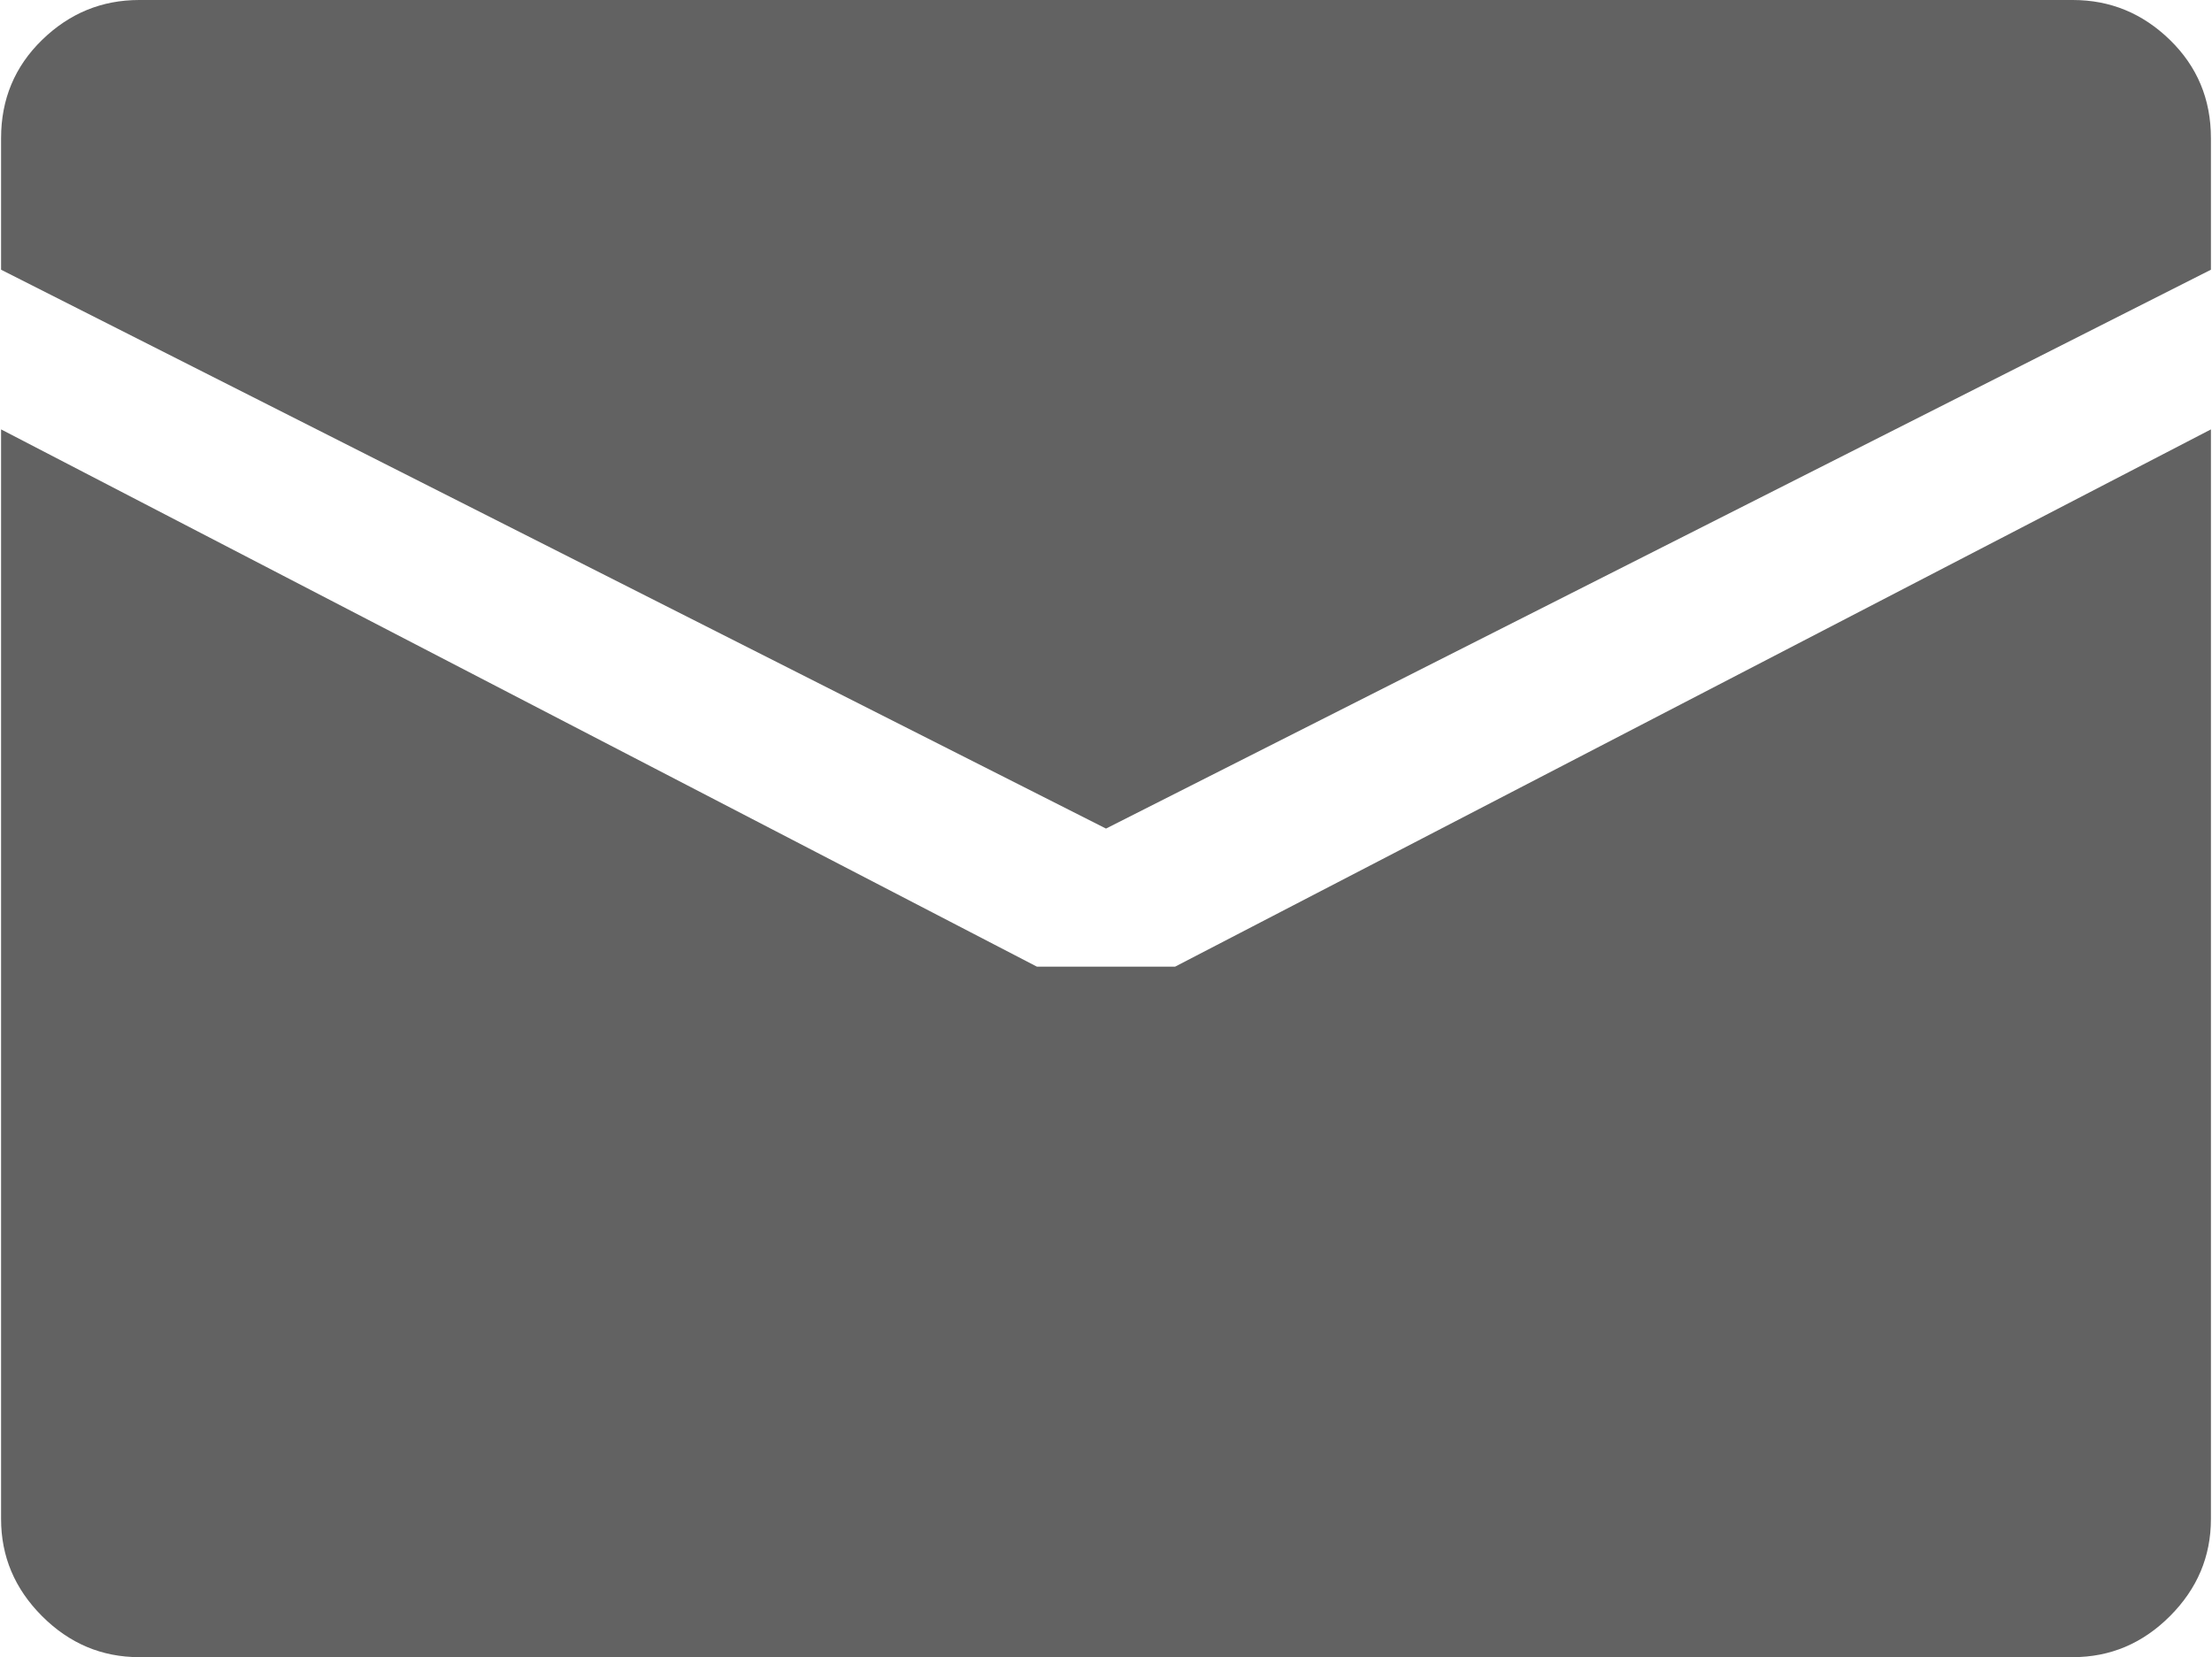 <svg xmlns="http://www.w3.org/2000/svg" xmlns:xlink="http://www.w3.org/1999/xlink" width="1025" height="768" preserveAspectRatio="xMidYMid meet" viewBox="0 0 1025 768" style="-ms-transform: rotate(360deg); -webkit-transform: rotate(360deg); transform: rotate(360deg);"><path d="M512.5 384L.5 125V64q0-27 19-45.5T64.5 0h896q26 0 45 18.5t19 45.5v61zm-32 64h64l480-249v505q0 26-19 45t-45 19h-896q-26 0-45-19t-19-45V199z" fill="#626262"/><rect x="0" y="0" width="1025" height="768" fill="rgba(0, 0, 0, 0)" /></svg>